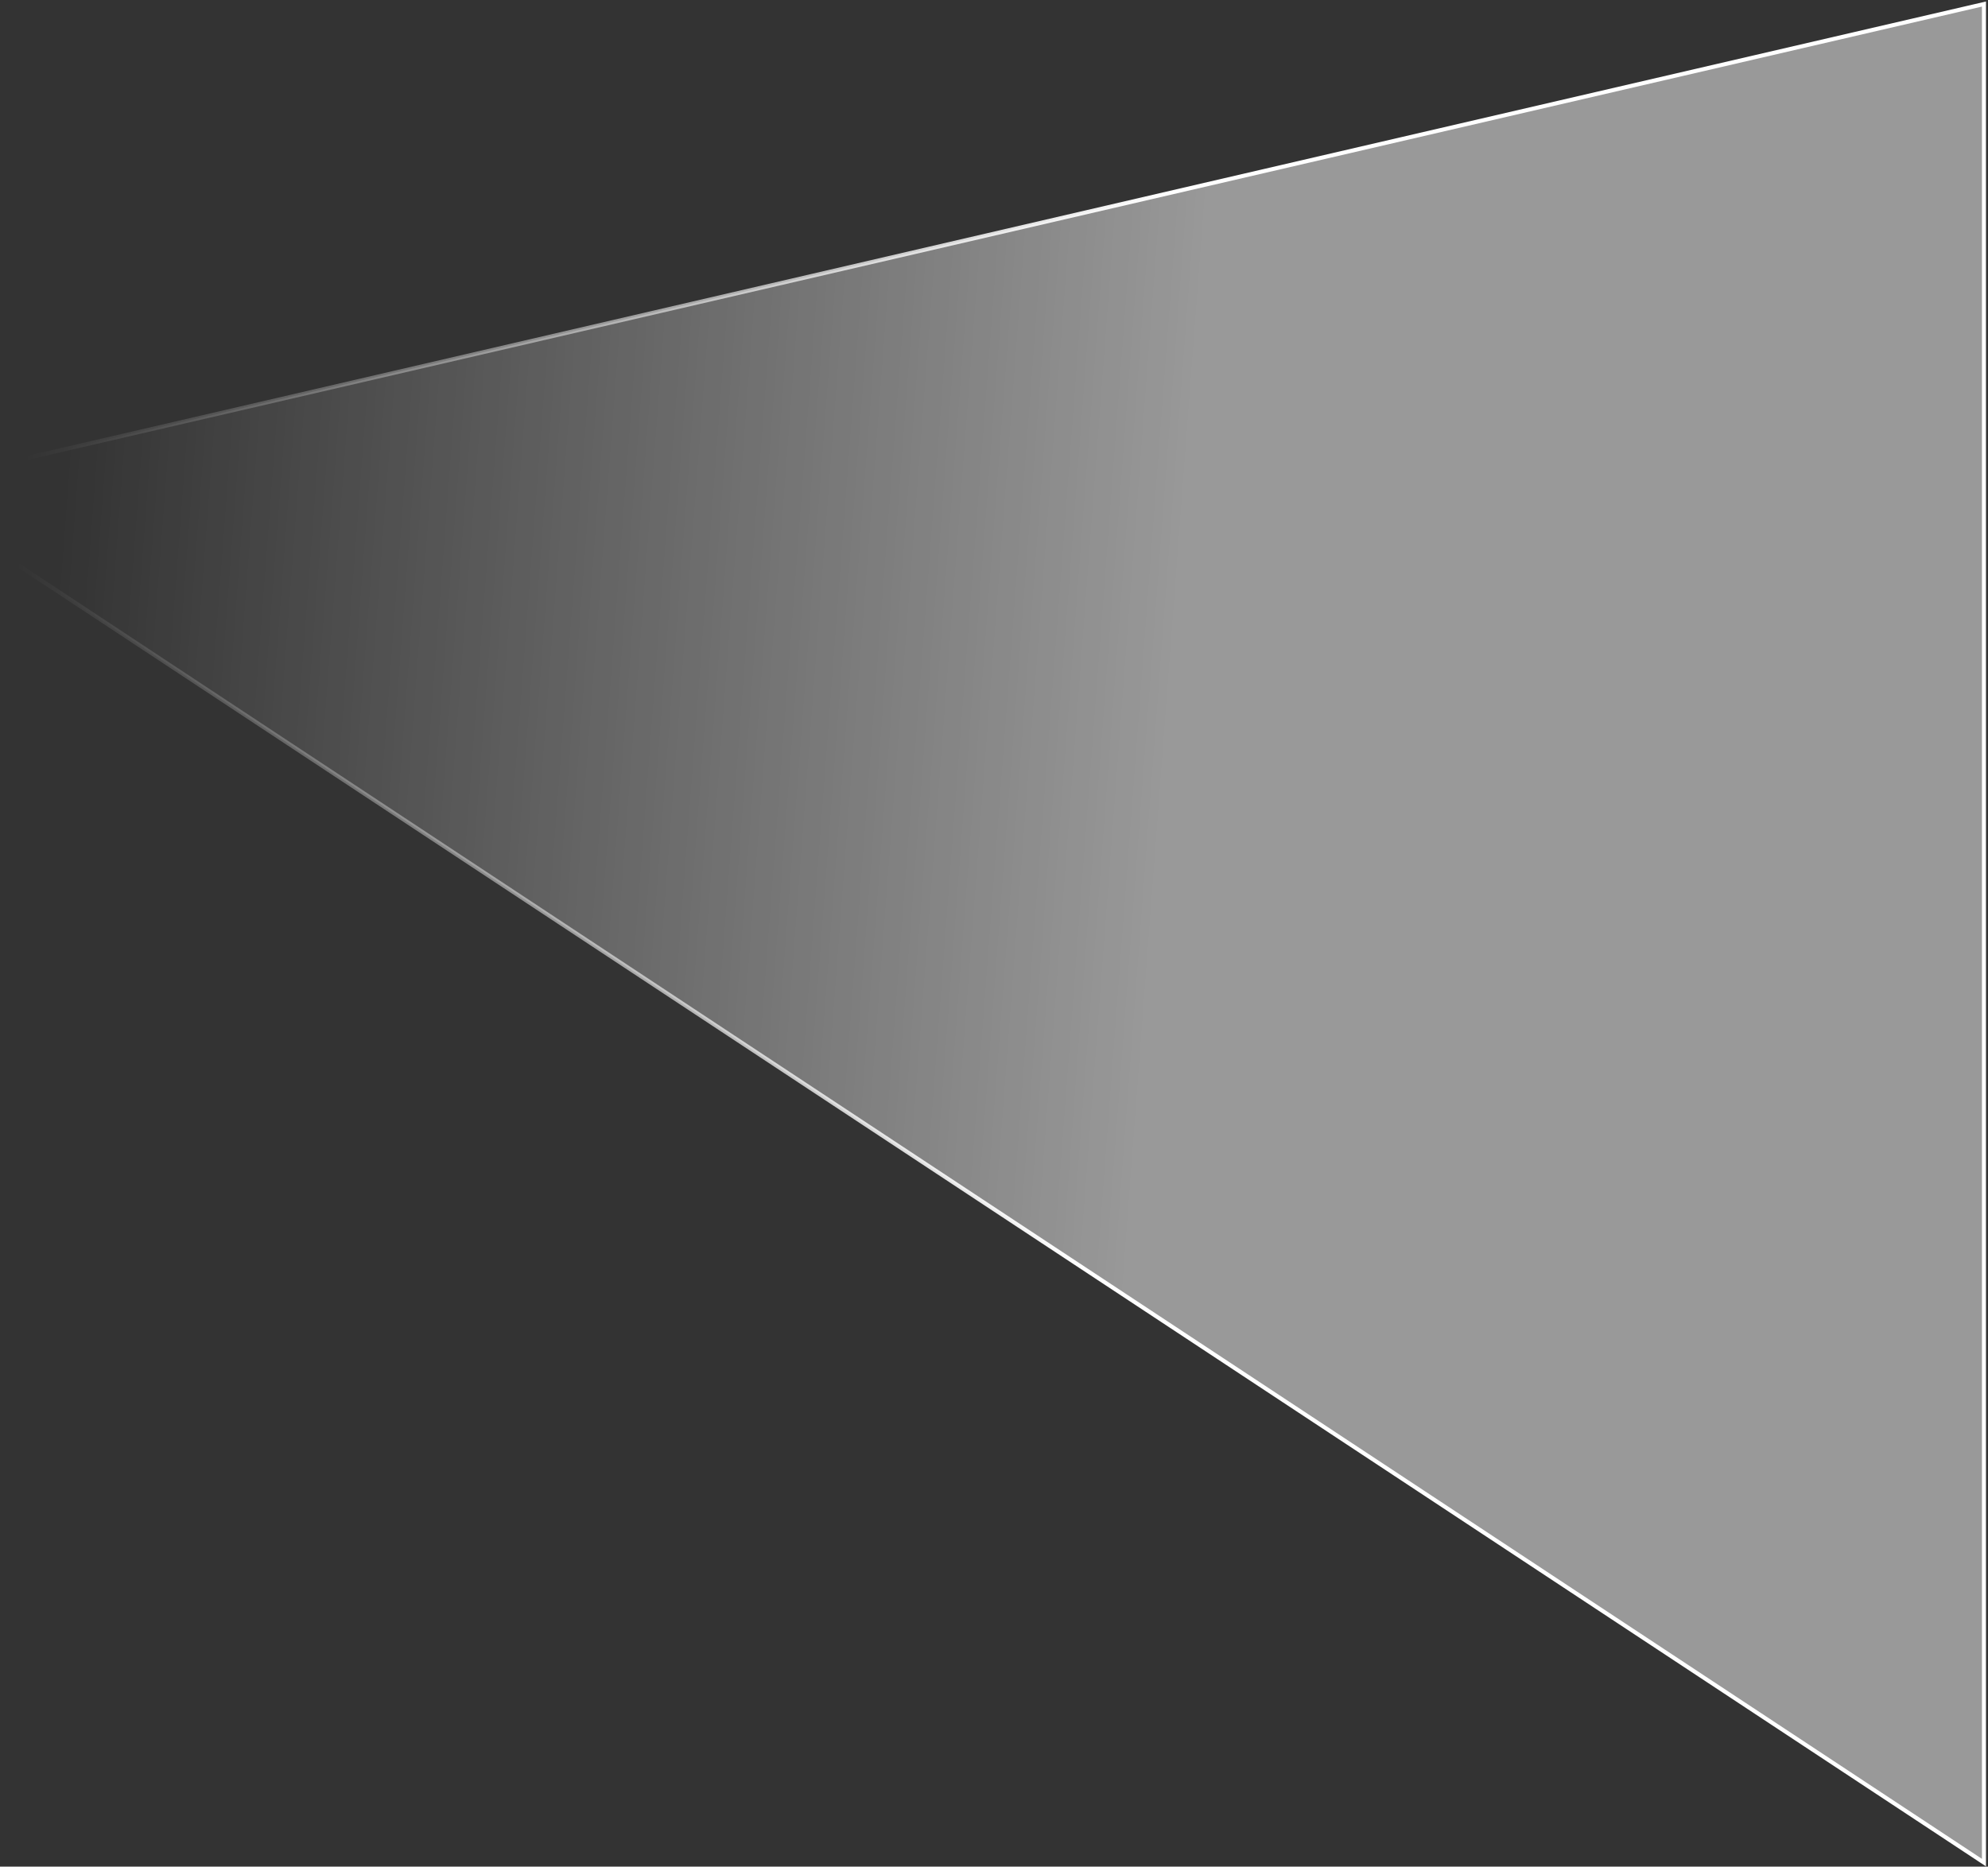 <svg width="492" height="462" viewBox="0 0 492 462" fill="none" xmlns="http://www.w3.org/2000/svg">
<rect x="0" y="0" width="492" height="462" fill="#333333" stroke="none"/>
<path d="M1 114.673L491 1V461L1 137.571V114.673Z" fill="url(#paint0_linear_2723_76063)" fill-opacity="0.5" stroke="url(#paint1_linear_2723_76063)"/>
<defs>
<linearGradient id="paint0_linear_2723_76063" x1="478.067" y1="210.137" x2="11.677" y2="174.944" gradientUnits="userSpaceOnUse">
<stop offset="0.405" stop-color="white"/>
<stop offset="1" stop-color="white" stop-opacity="0"/>
</linearGradient>
<linearGradient id="paint1_linear_2723_76063" x1="491" y1="218.279" x2="1.068" y2="178.569" gradientUnits="userSpaceOnUse">
<stop offset="0.435" stop-color="white"/>
<stop offset="1" stop-color="white" stop-opacity="0"/>
</linearGradient>
</defs>
</svg>
